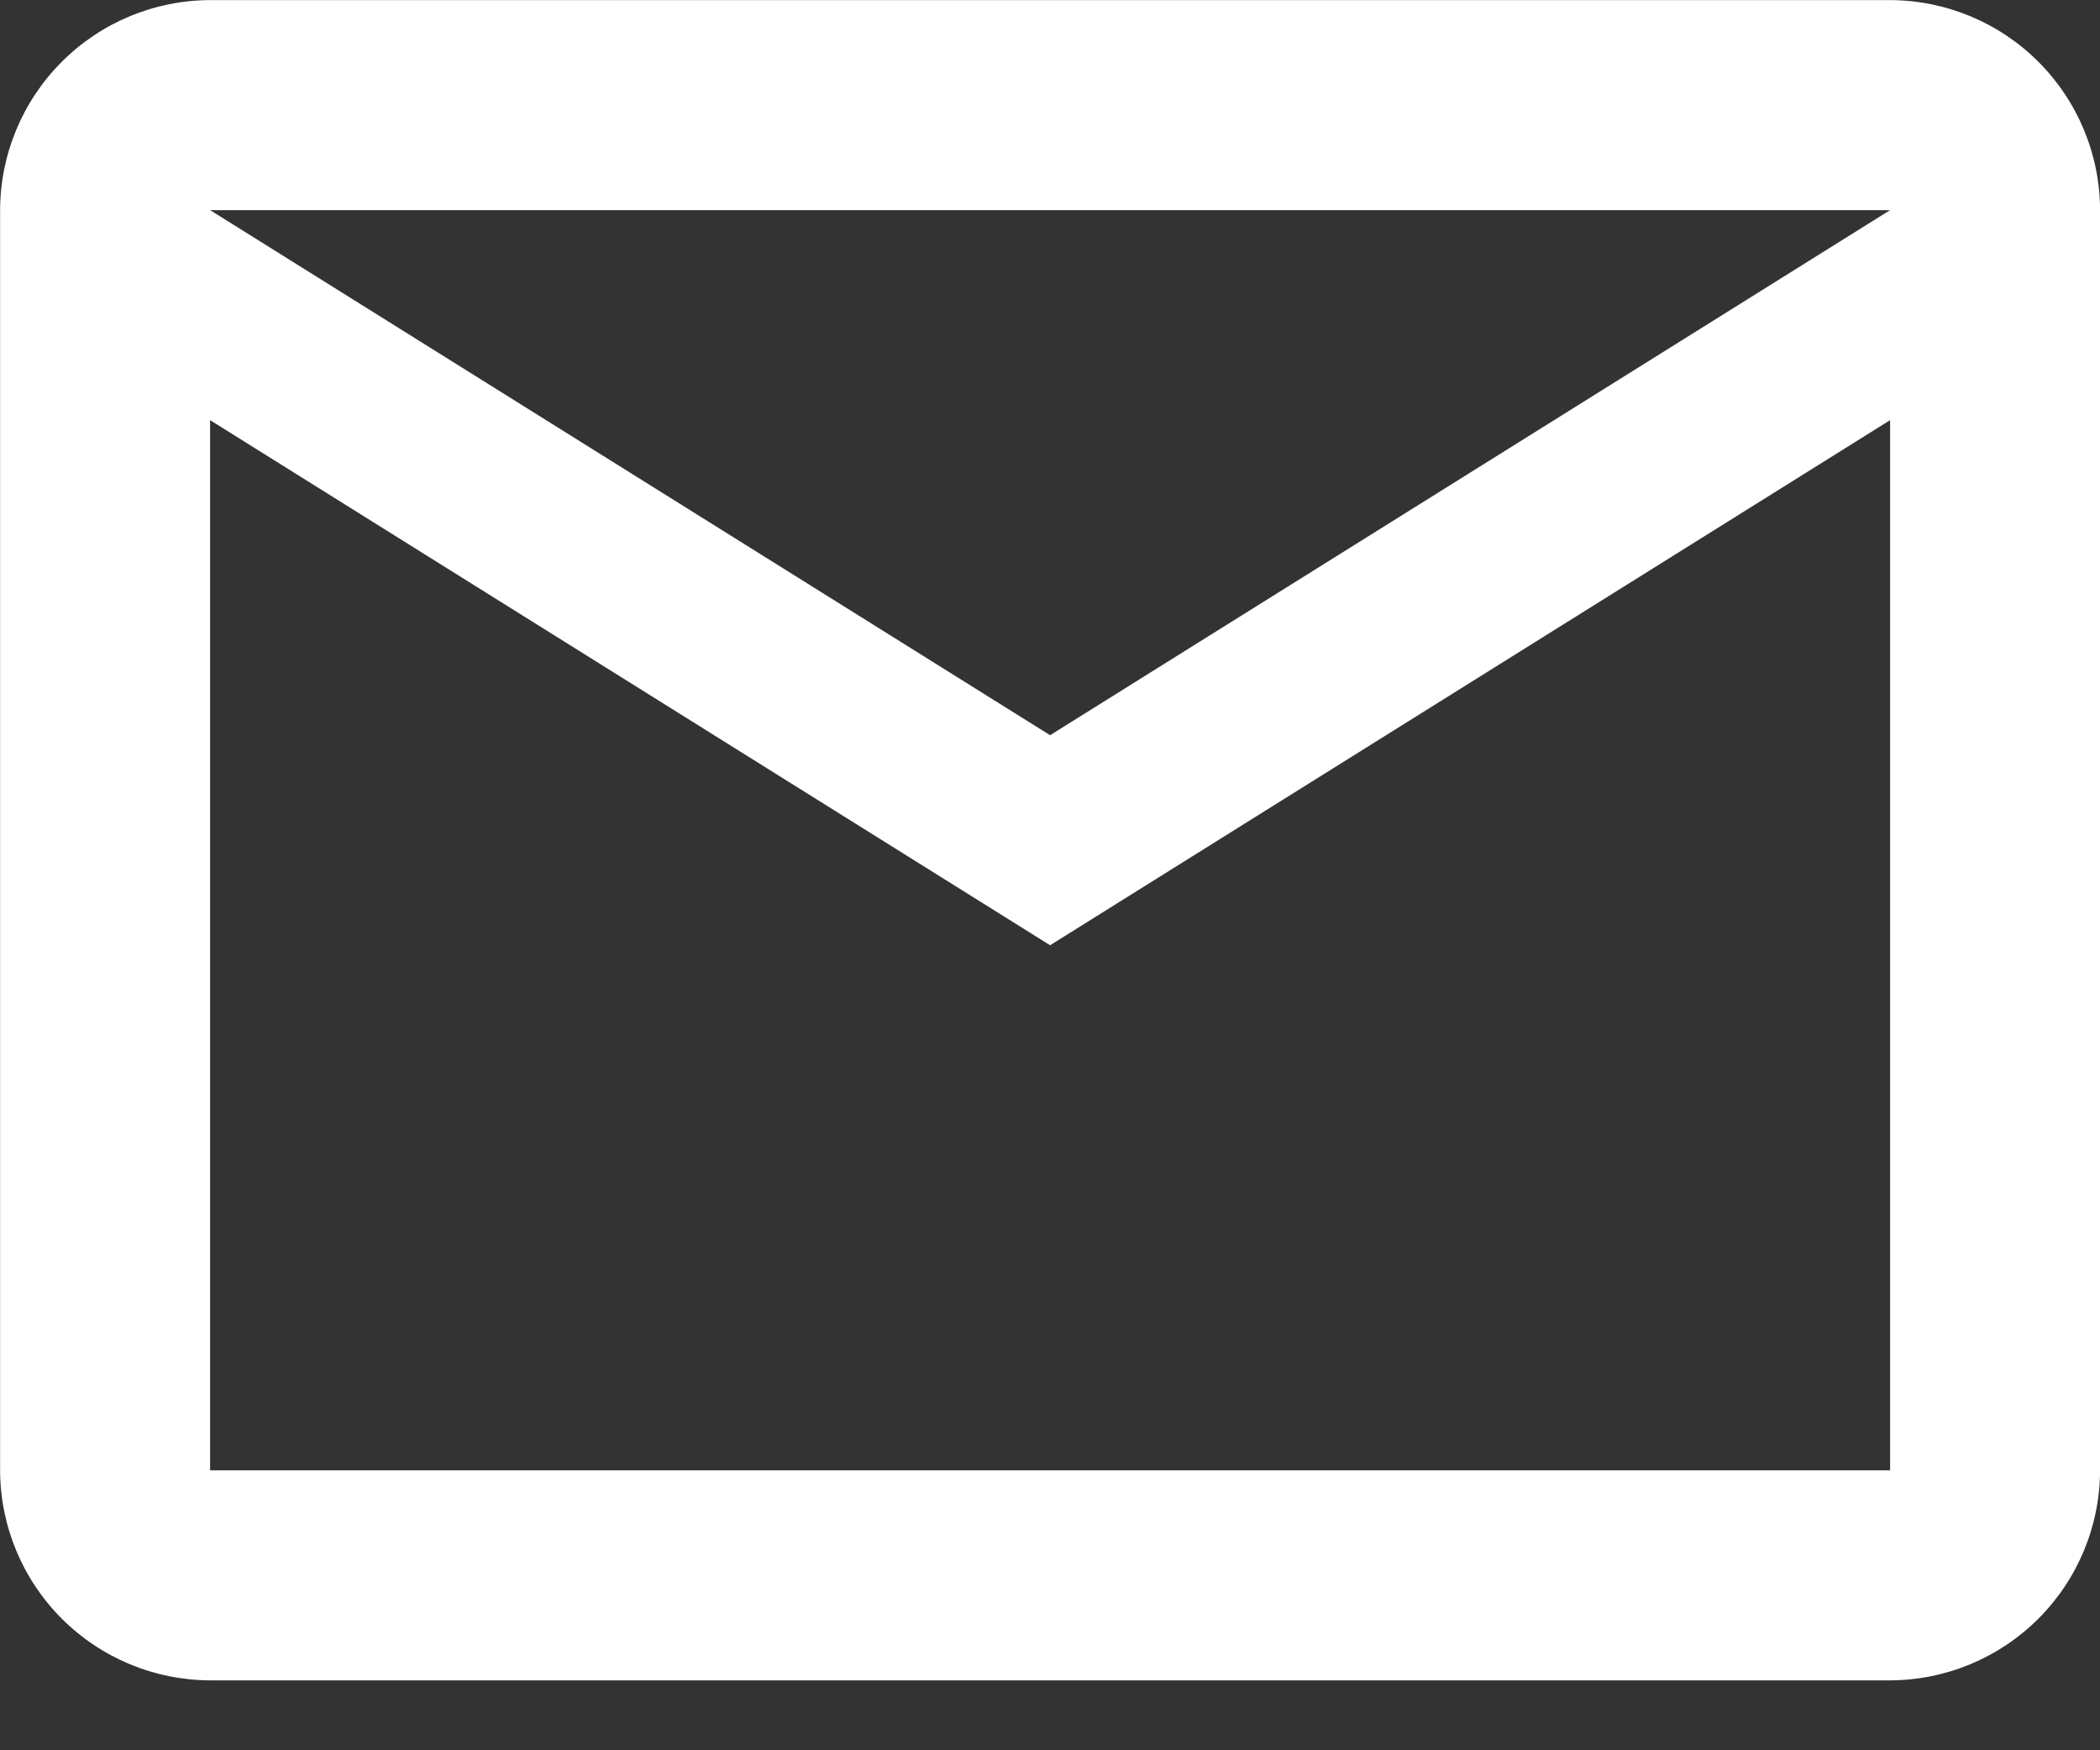 <svg width="24" height="20" viewBox="0 0 24 20" fill="none" xmlns="http://www.w3.org/2000/svg">
<rect x="0" y="0" width="24" height="20" fill="#333333" stroke="none"/>
<path d="M24.001 2.401C23.999 1.765 23.746 1.156 23.296 0.706C22.846 0.256 22.237 0.003 21.601 0.001H2.401C1.765 0.003 1.156 0.256 0.706 0.706C0.256 1.156 0.003 1.765 0.001 2.401V16.801C0.003 17.437 0.256 18.046 0.706 18.496C1.156 18.946 1.765 19.199 2.401 19.201H21.601C22.237 19.199 22.846 18.946 23.296 18.496C23.746 18.046 23.999 17.437 24.001 16.801V2.401ZM21.601 2.401L12.001 8.401L2.401 2.401H21.601ZM21.601 16.801H2.401V4.801L12.001 10.801L21.601 4.801V16.801Z" fill="white"/>
</svg>
